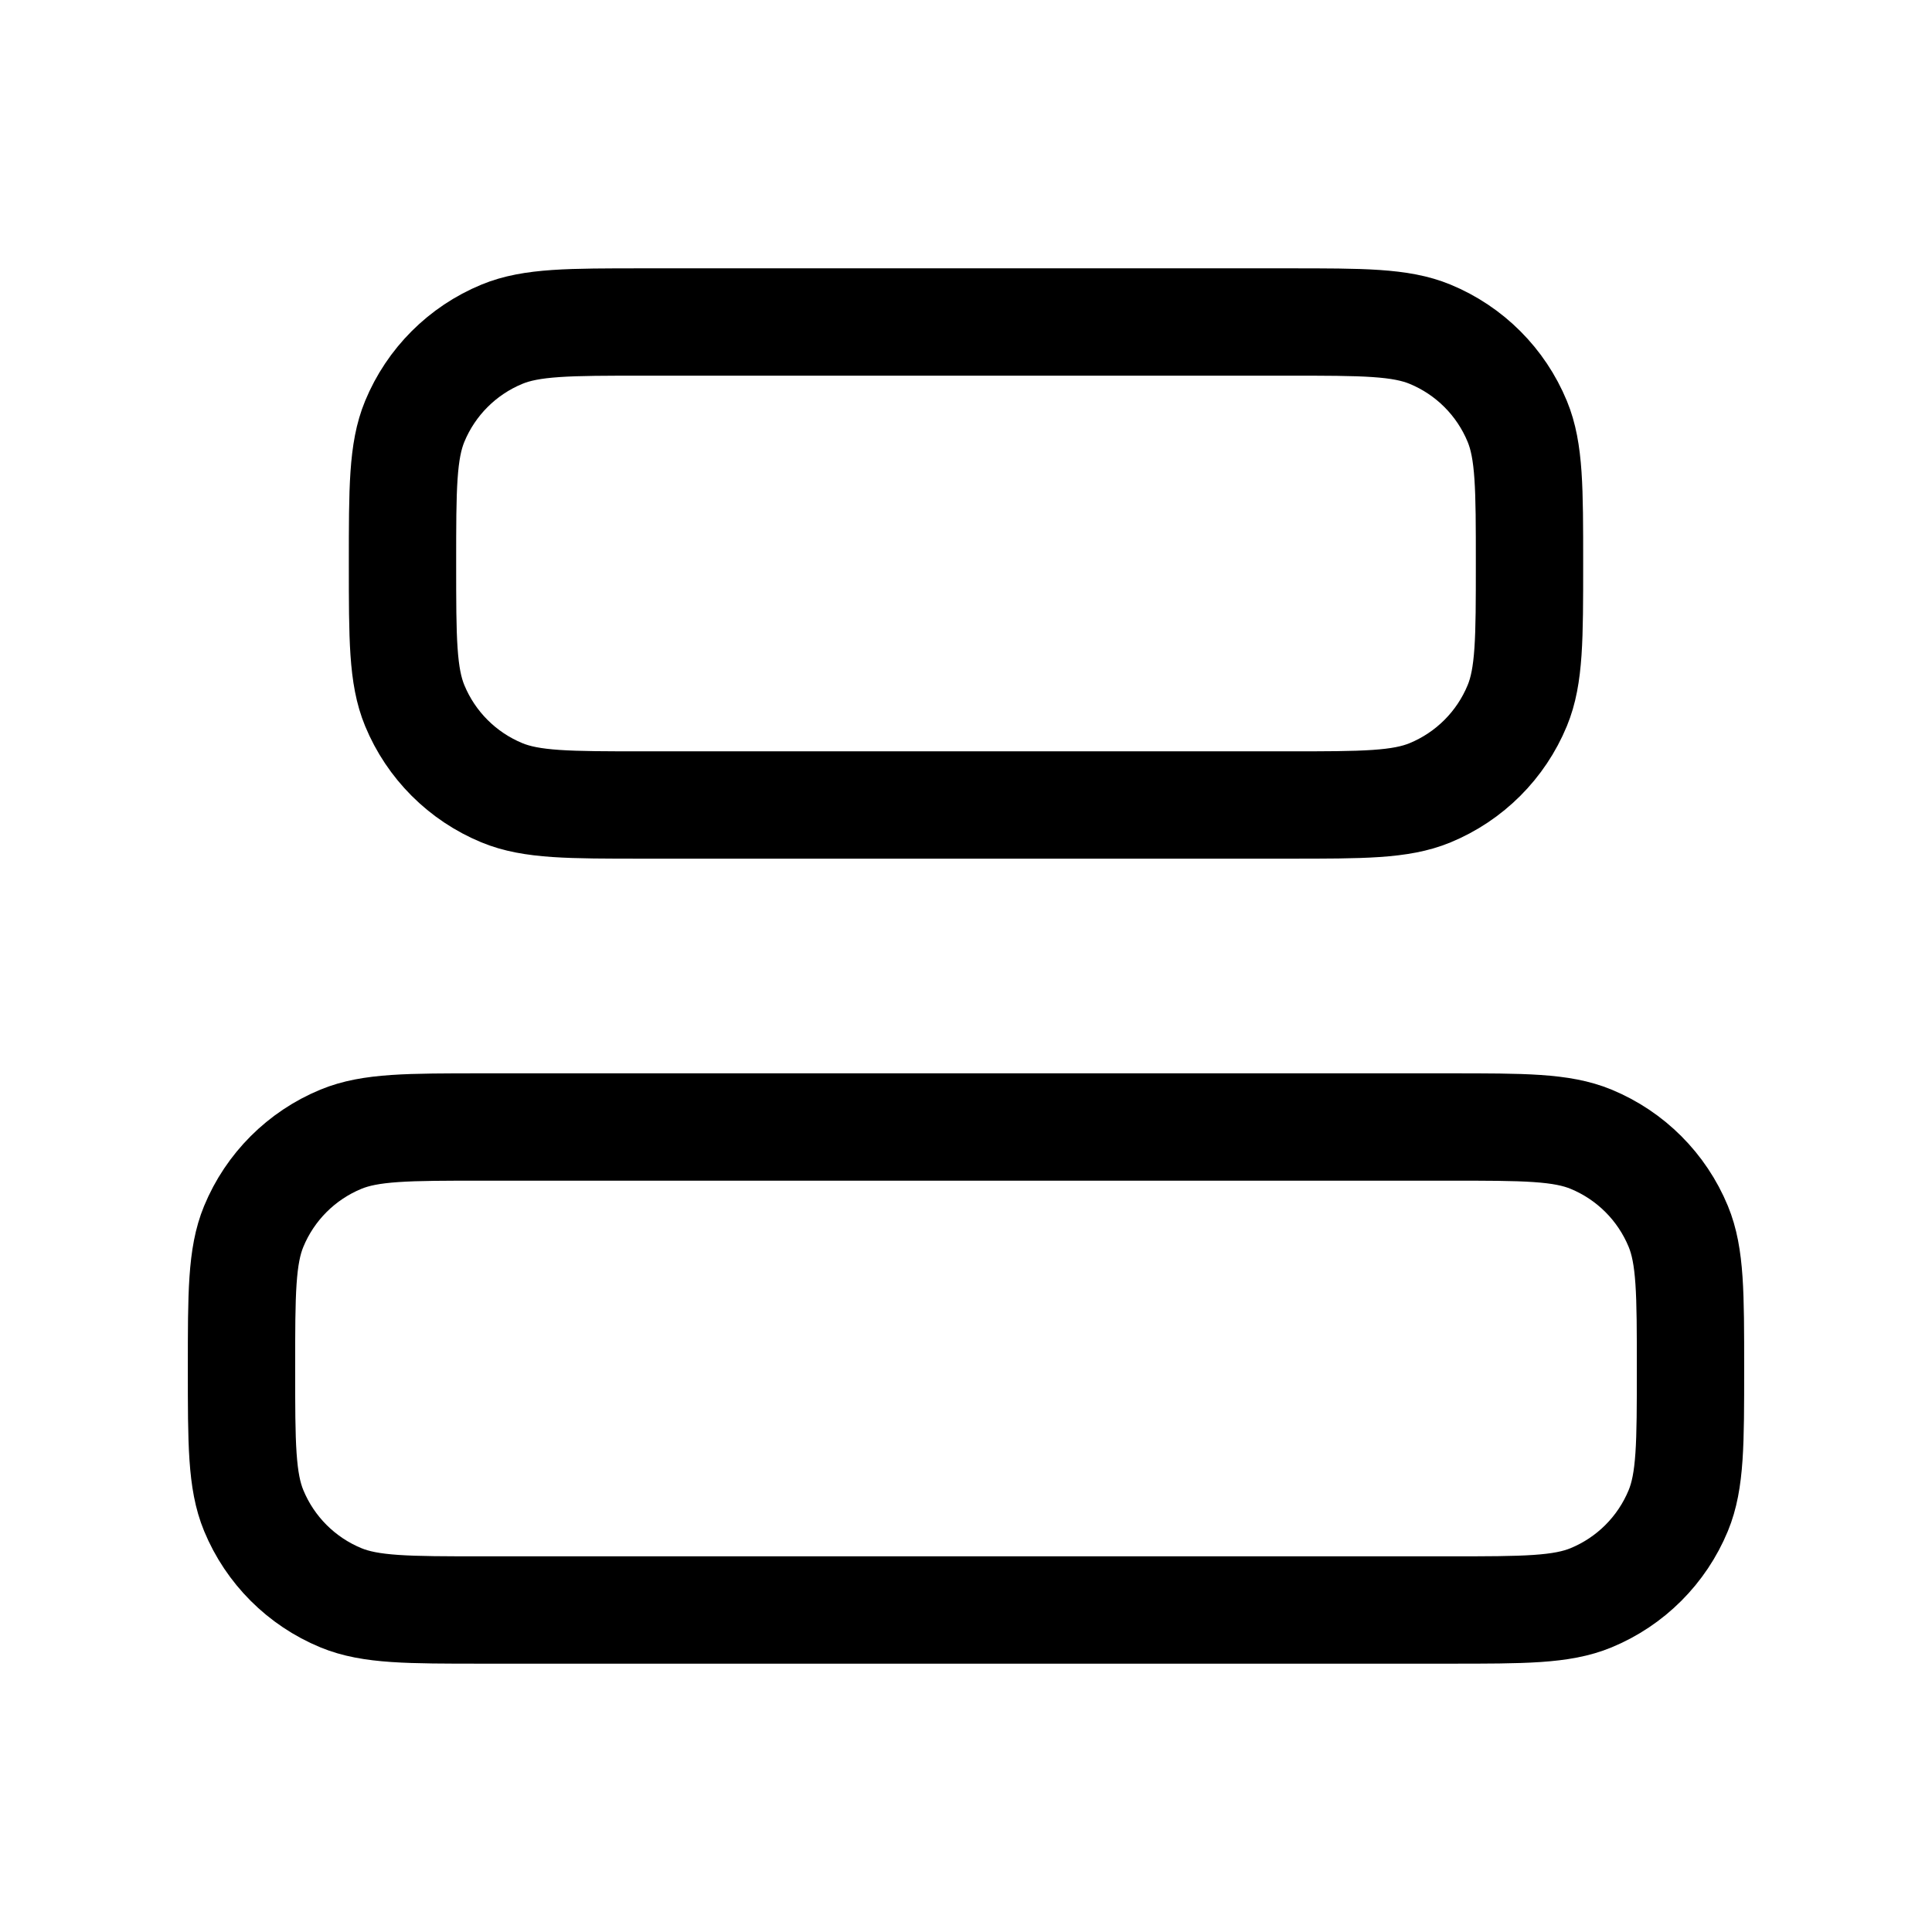 <svg width="18" height="18" viewBox="0 0 18 18" fill="none" xmlns="http://www.w3.org/2000/svg">
<path d="M12 7.5C12.699 7.5 13.048 7.5 13.324 7.386C13.692 7.234 13.984 6.942 14.136 6.574C14.25 6.298 14.25 5.949 14.25 5.25C14.25 4.551 14.25 4.202 14.136 3.926C13.984 3.558 13.692 3.266 13.324 3.114C13.048 3 12.699 3 12 3L6 3C5.301 3 4.952 3 4.676 3.114C4.308 3.266 4.016 3.558 3.864 3.926C3.75 4.202 3.75 4.551 3.75 5.25C3.75 5.949 3.75 6.298 3.864 6.574C4.016 6.942 4.308 7.234 4.676 7.386C4.952 7.5 5.301 7.5 6 7.5L12 7.5Z" stroke="black" stroke-linecap="round" stroke-linejoin="round"/>
<path d="M13.5 15C14.199 15 14.548 15 14.824 14.886C15.192 14.734 15.484 14.442 15.636 14.074C15.75 13.798 15.75 13.449 15.75 12.75C15.75 12.051 15.75 11.702 15.636 11.426C15.484 11.058 15.192 10.766 14.824 10.614C14.548 10.5 14.199 10.5 13.5 10.5H4.5C3.801 10.5 3.452 10.5 3.176 10.614C2.808 10.766 2.516 11.058 2.364 11.426C2.25 11.702 2.25 12.051 2.25 12.75C2.25 13.449 2.25 13.798 2.364 14.074C2.516 14.442 2.808 14.734 3.176 14.886C3.452 15 3.801 15 4.5 15L13.5 15Z" stroke="black" stroke-linecap="round" stroke-linejoin="round"/>
</svg>
